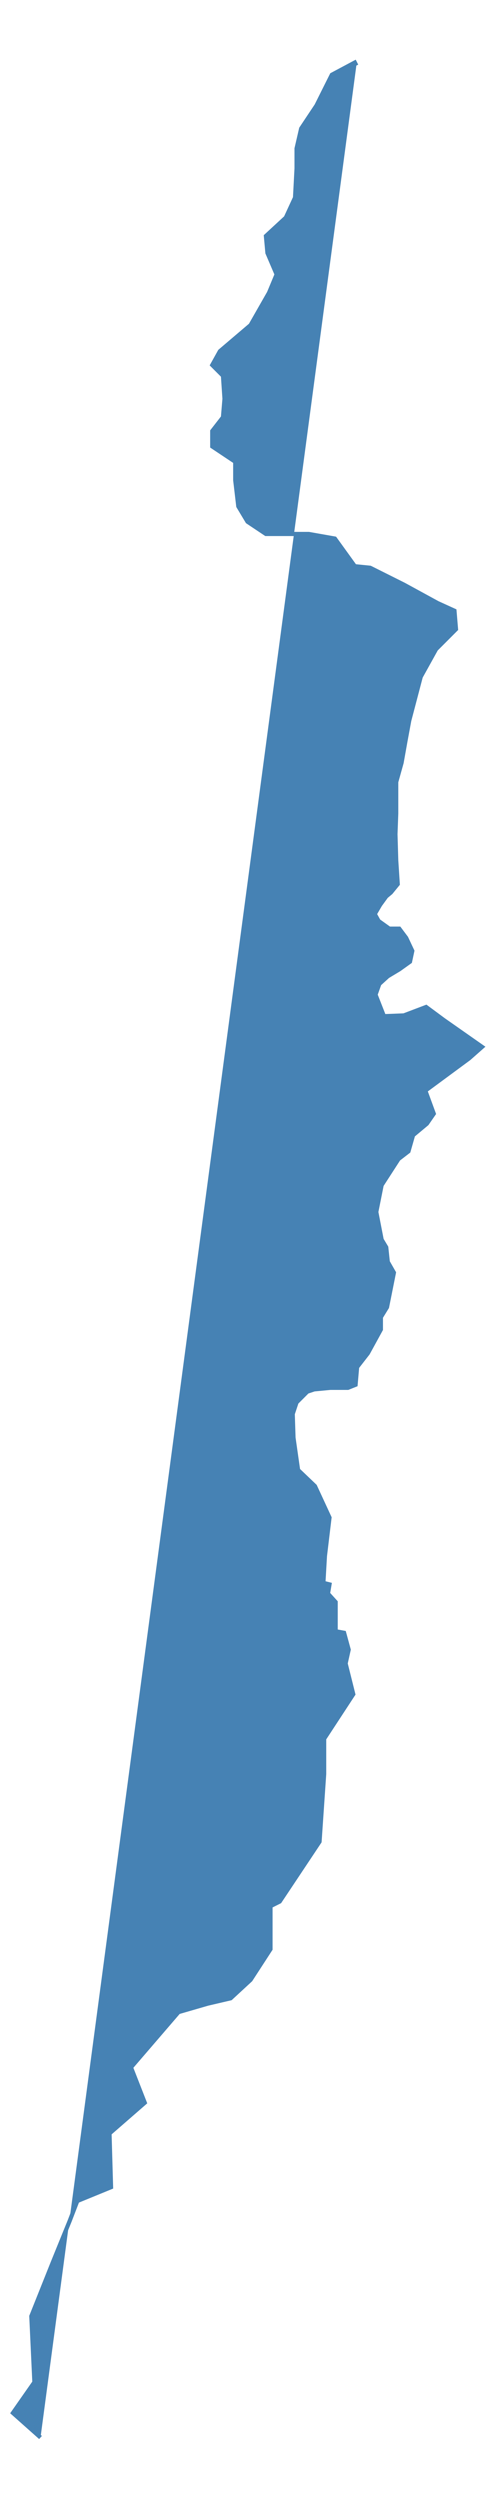<?xml version="1.0" standalone="no"?><!DOCTYPE svg PUBLIC "-//W3C//DTD SVG 1.1//EN" "http://www.w3.org/Graphics/SVG/1.1/DTD/svg11.dtd"><svg width="119" height="600" version="1.1" xmlns="http://www.w3.org/2000/svg" xmlns:xlink="http://www.w3.org/1999/xlink"><path stroke-width="1" stroke="#4682b4" fill="steelblue" d="M9.742,585L3.108,579.103L8.268,571.731L7.531,555.883L12.691,542.983L16.745,533.031L18.588,528.24L26.697,524.922L26.328,512.022L34.806,504.651L31.488,496.174L37.201,489.539L42.914,482.905L49.917,480.878L55.446,479.588L60.237,475.165L65.029,467.793L65.029,458.579L65.029,457.473L67.24,456.368L72.032,449.18L76.823,441.993L77.376,433.885L77.929,425.776L77.929,417.299L84.932,406.61L83.089,399.239L83.826,395.921L82.72,391.867L80.693,391.499L80.693,384.496L78.85,382.468L79.219,380.257L77.744,379.888L78.113,373.438L79.219,364.224L75.717,356.668L71.663,352.798L70.557,345.058L70.373,339.345L71.294,336.581L73.874,334.001L75.533,333.448L79.403,333.08L83.642,333.08L85.484,332.342L85.853,328.104L88.433,324.787L91.566,319.074L91.566,316.125L93.04,313.729L94.699,305.436L93.225,302.856L92.856,299.355L91.75,297.512L90.46,290.878L91.75,284.428L95.805,278.162L98.2,276.319L99.306,272.449L102.623,269.685L104.282,267.289L102.255,261.76L107.507,257.89L112.759,254.02L115.892,251.256L111.285,248.031L106.678,244.806L106.678,244.806L104.558,243.24L102.439,241.673L97.095,243.7L92.303,243.885L90.276,238.725L91.197,236.145L93.225,234.302L95.989,232.643L98.569,230.8L99.122,228.22L97.647,225.087L95.989,222.876L93.593,222.876L91.013,221.033L90.092,219.374L91.382,217.163L92.856,215.136L93.962,214.214L95.62,212.187L95.252,206.474L95.067,200.209L95.252,195.233L95.252,187.677L96.542,183.07L97.463,177.91L98.385,172.934L98.385,172.934L101.149,162.43L104.835,155.795L109.626,151.004L109.258,146.581L105.203,144.738L97.095,140.315L88.986,136.261L85.3,135.892L80.509,129.258L74.243,128.152L63.923,128.152L59.5,125.204L57.289,121.518L56.551,115.252L56.551,110.829L51.023,107.144L51.023,103.458L53.603,100.141L53.971,95.718L53.603,90.189L51.023,87.609L52.866,84.292L60.237,78.026L64.66,70.286L66.503,65.863L64.291,60.703L63.923,56.649L68.714,52.226L70.926,47.435L71.294,40.432L71.294,35.64L72.4,30.849L76.086,25.32L78.297,20.897L79.772,17.949L85.3,15L85.669,15.737" /></svg>